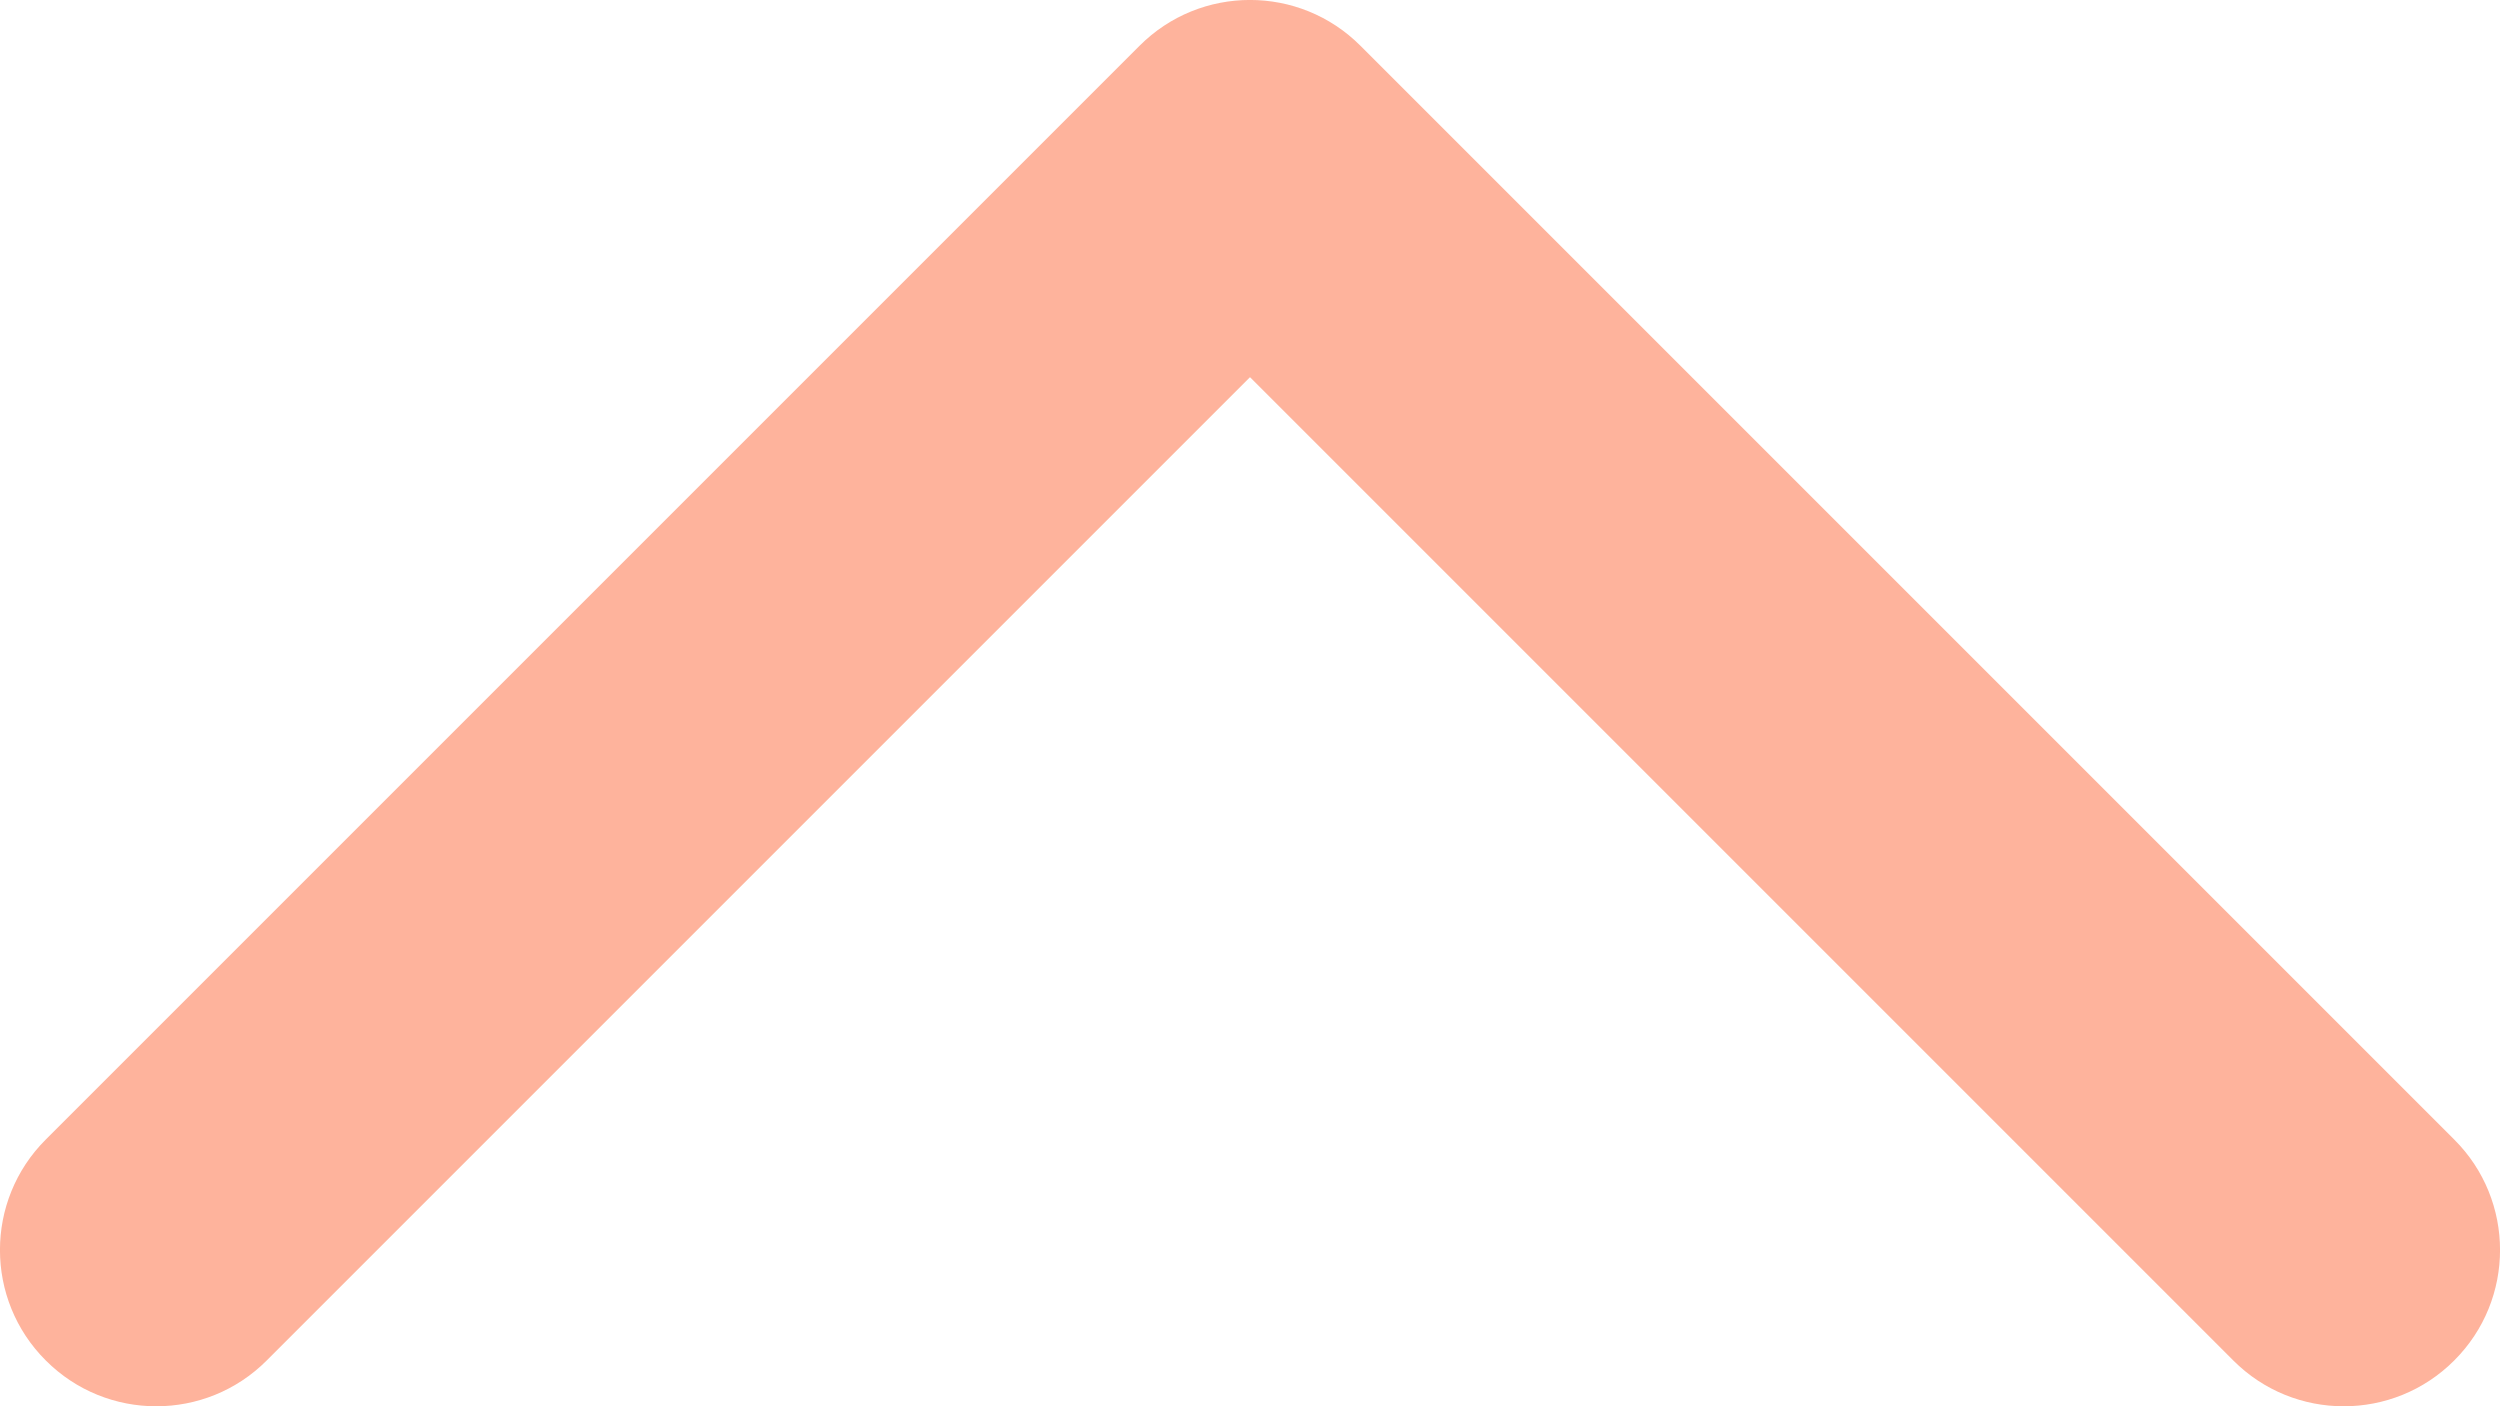<svg width="16" height="9" viewBox="0 0 16 9" fill="none" xmlns="http://www.w3.org/2000/svg">
<path d="M14.293 8.707C14.683 9.098 15.317 9.098 15.707 8.707C16.098 8.317 16.098 7.683 15.707 7.293L14.293 8.707ZM8 1L8.707 0.293C8.317 -0.098 7.683 -0.098 7.293 0.293L8 1ZM0.293 7.293C-0.098 7.683 -0.098 8.317 0.293 8.707C0.683 9.098 1.317 9.098 1.707 8.707L0.293 7.293ZM15.707 7.293L8.707 0.293L7.293 1.707L14.293 8.707L15.707 7.293ZM7.293 0.293L0.293 7.293L1.707 8.707L8.707 1.707L7.293 0.293Z" fill="#FEB39C"/>
</svg>
